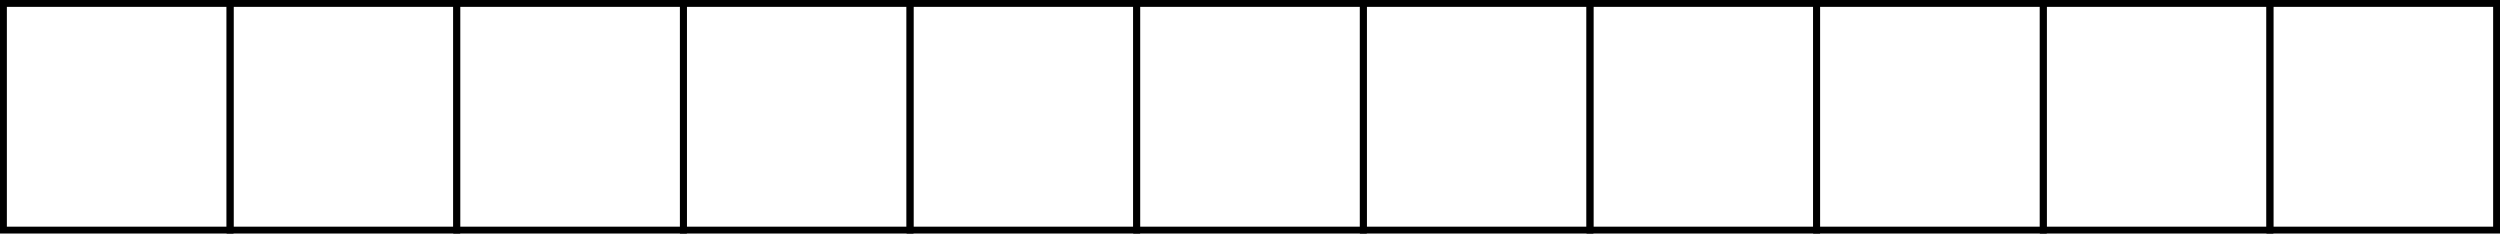 <svg xmlns="http://www.w3.org/2000/svg" width="364" height="34" viewBox="0 0 364 34">
  <g id="Group_110" data-name="Group 110" transform="translate(-20160.764 3088.791)">
    <g id="Rectangle_93" data-name="Rectangle 93" transform="translate(20161.764 -3087.791)" fill="none" stroke="#000" stroke-width="1">
      <rect width="32" height="32" stroke="none"/>
      <rect x="-0.5" y="-0.5" width="33" height="33" fill="none"/>
    </g>
    <g id="Rectangle_93-2" data-name="Rectangle 93" transform="translate(20194.764 -3087.791)" fill="none" stroke="#000" stroke-width="1">
      <rect width="32" height="32" stroke="none"/>
      <rect x="-0.5" y="-0.5" width="33" height="33" fill="none"/>
    </g>
    <g id="Rectangle_93-3" data-name="Rectangle 93" transform="translate(20227.764 -3087.791)" fill="none" stroke="#000" stroke-width="1">
      <rect width="32" height="32" stroke="none"/>
      <rect x="-0.5" y="-0.5" width="33" height="33" fill="none"/>
    </g>
    <g id="Rectangle_93-4" data-name="Rectangle 93" transform="translate(20260.764 -3087.791)" fill="none" stroke="#000" stroke-width="1">
      <rect width="32" height="32" stroke="none"/>
      <rect x="-0.5" y="-0.5" width="33" height="33" fill="none"/>
    </g>
    <g id="Rectangle_93-5" data-name="Rectangle 93" transform="translate(20293.764 -3087.791)" fill="none" stroke="#000" stroke-width="1">
      <rect width="32" height="32" stroke="none"/>
      <rect x="-0.5" y="-0.5" width="33" height="33" fill="none"/>
    </g>
    <g id="Rectangle_93-6" data-name="Rectangle 93" transform="translate(20326.764 -3087.791)" fill="none" stroke="#000" stroke-width="1">
      <rect width="32" height="32" stroke="none"/>
      <rect x="-0.5" y="-0.5" width="33" height="33" fill="none"/>
    </g>
    <g id="Rectangle_93-7" data-name="Rectangle 93" transform="translate(20359.764 -3087.791)" fill="none" stroke="#000" stroke-width="1">
      <rect width="32" height="32" stroke="none"/>
      <rect x="-0.5" y="-0.5" width="33" height="33" fill="none"/>
    </g>
    <g id="Rectangle_93-8" data-name="Rectangle 93" transform="translate(20392.764 -3087.791)" fill="none" stroke="#000" stroke-width="1">
      <rect width="32" height="32" stroke="none"/>
      <rect x="-0.5" y="-0.5" width="33" height="33" fill="none"/>
    </g>
    <g id="Rectangle_93-9" data-name="Rectangle 93" transform="translate(20425.764 -3087.791)" fill="none" stroke="#000" stroke-width="1">
      <rect width="32" height="32" stroke="none"/>
      <rect x="-0.5" y="-0.5" width="33" height="33" fill="none"/>
    </g>
    <g id="Rectangle_93-10" data-name="Rectangle 93" transform="translate(20458.764 -3087.791)" fill="none" stroke="#000" stroke-width="1">
      <rect width="32" height="32" stroke="none"/>
      <rect x="-0.5" y="-0.5" width="33" height="33" fill="none"/>
    </g>
    <g id="Rectangle_93-11" data-name="Rectangle 93" transform="translate(20491.764 -3087.791)" fill="none" stroke="#000" stroke-width="1">
      <rect width="32" height="32" stroke="none"/>
      <rect x="-0.5" y="-0.5" width="33" height="33" fill="none"/>
    </g>
  </g>
</svg>
